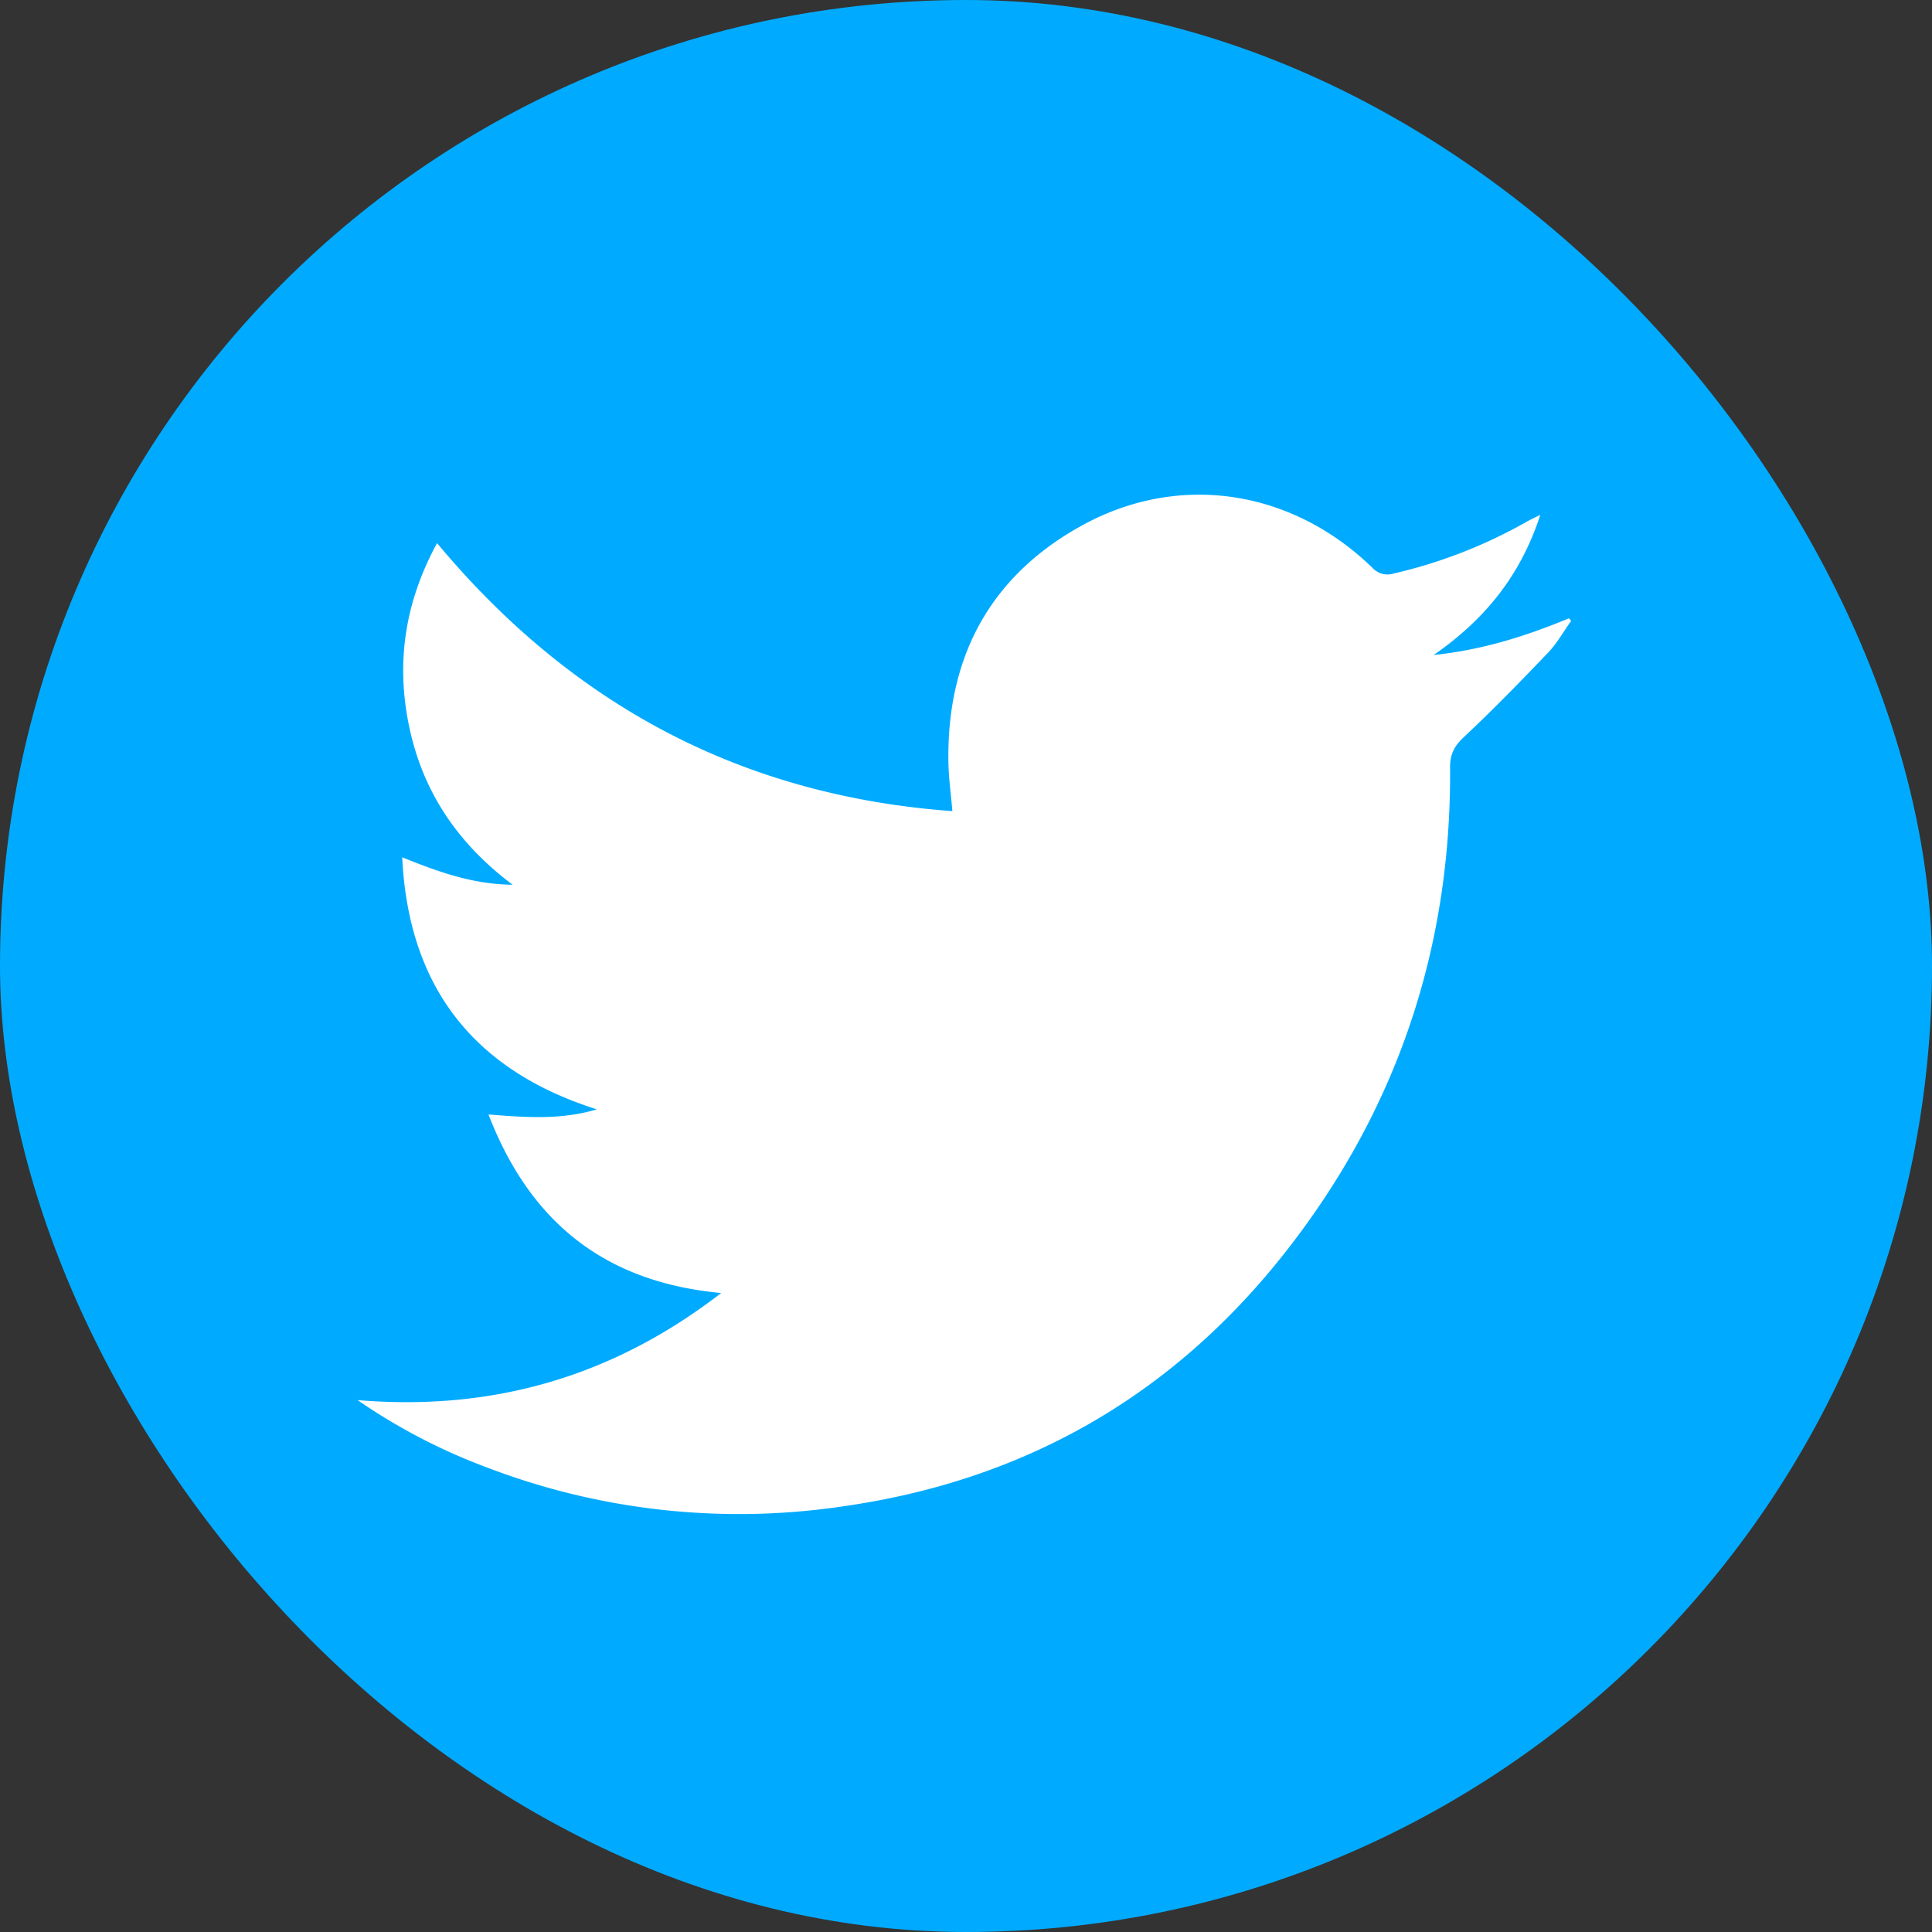 <svg id="レイヤー_1" data-name="レイヤー 1" xmlns="http://www.w3.org/2000/svg" viewBox="0 0 430.43 430.43"><rect x="0" y="0" width="430.43" height="430.43" fill="#333333" stroke="none"/><title>SNSs</title><rect width="430.43" height="430.43" rx="215.21" ry="215.21" style="fill:#00abff"/><path d="M79.67,311.93c30,2.5,56.8-5.15,81-23.86-25.79-2.39-42.53-15.64-51.84-39.78,8.57.7,16.32,1.21,24.13-1.14C105.36,238.4,91,219.73,89.61,191c7.76,3.11,15.38,6,24.6,6.11-12.29-9.22-19.95-20.69-23-35S90.14,134.3,97.37,121c30,36,67.87,56.3,114.81,59.71-.33-3.89-.82-7.36-.88-10.85-.41-23.3,9.17-41.39,29.57-52.69,21.83-12.1,47-8.07,64.91,9.35a4.55,4.55,0,0,0,4.77,1.24,109.85,109.85,0,0,0,29.61-11.54c.75-.43,1.54-.79,3-1.51-4.34,13.37-12.2,23.21-23.76,31.22,11-1.15,20.69-4.26,30.15-8.18l.49.58c-1.67,2.32-3.09,4.88-5,6.92-6.11,6.4-12.28,12.74-18.72,18.79-2.18,2-3.29,3.84-3.26,6.93.31,40.47-12,76.79-37.08,108.48S228,329.89,187.84,335.59A157,157,0,0,1,108.66,327,131.37,131.37,0,0,1,79.67,311.93Z" style="fill:#fff"/></svg>